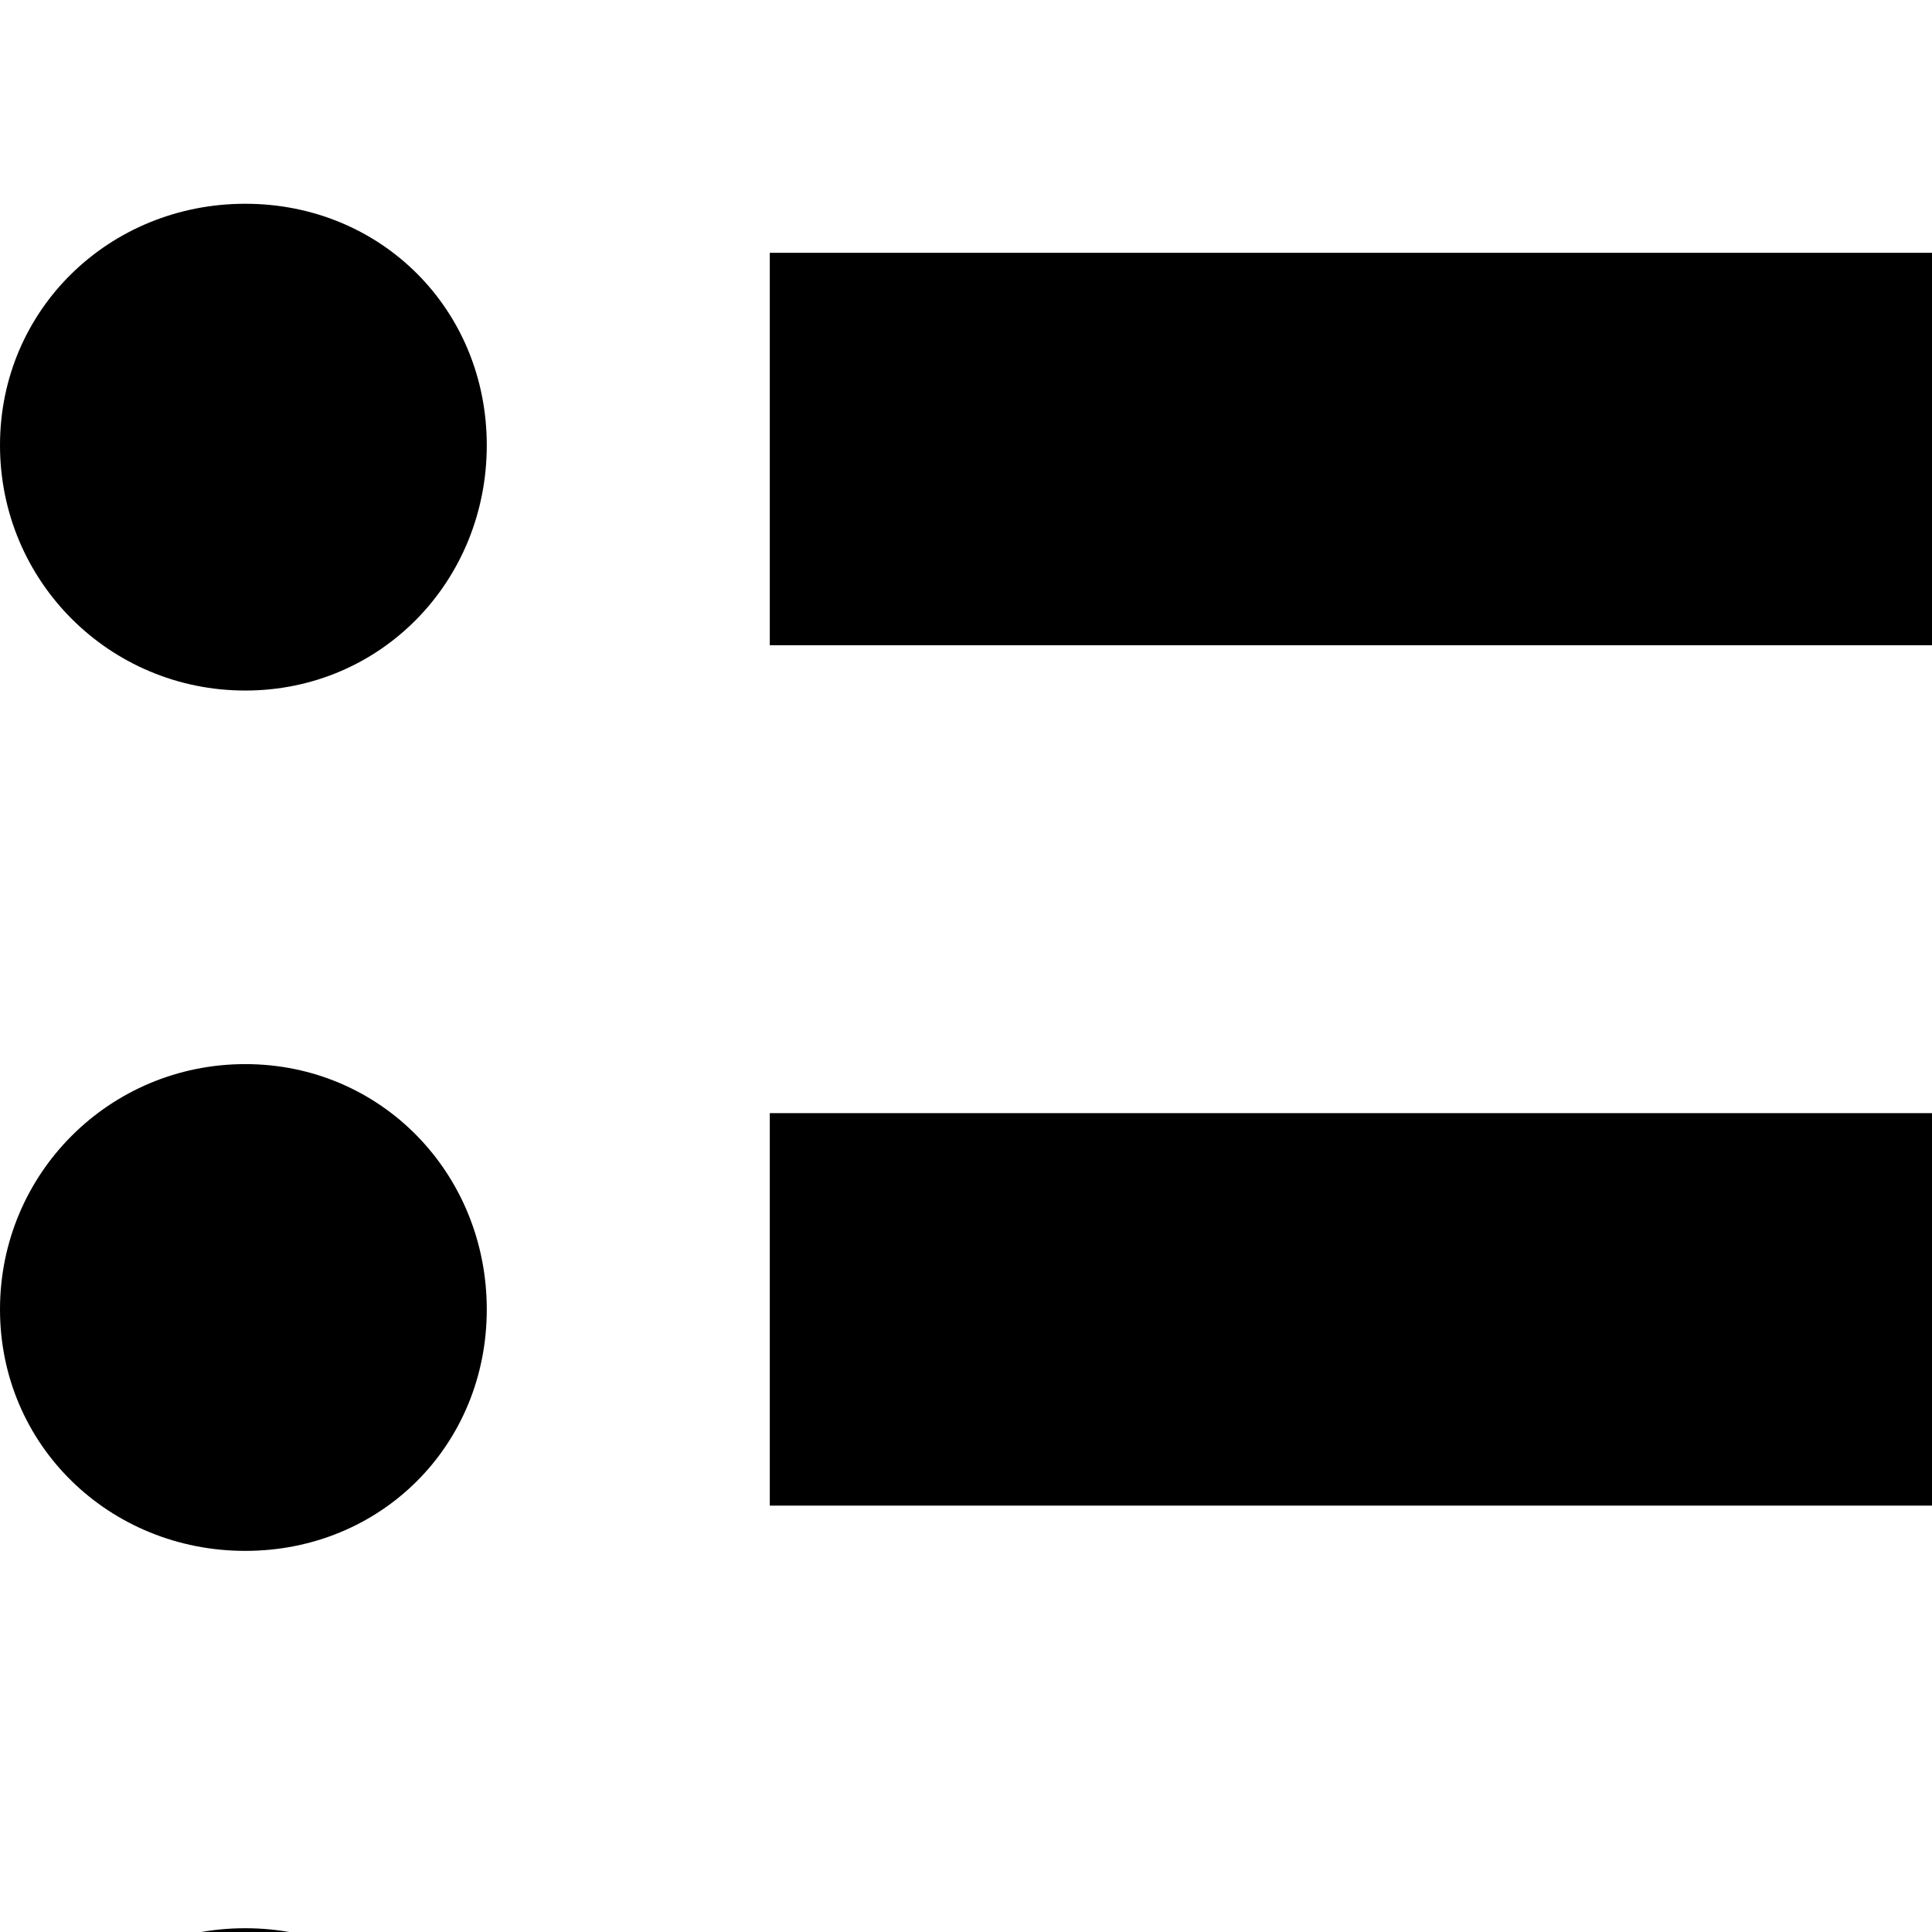 <svg xmlns="http://www.w3.org/2000/svg" version="1.1" viewBox="0 0 512 512" fill="currentColor"><path fill="currentColor" d="M129 118c0-36-28-64-64-64S0 82 0 118s29 65 65 65s64-29 64-65m75 53h564V67H204zm-75 176c0-36-28-65-64-65S0 311 0 347s29 64 65 64s64-28 64-64m75 52h564V295H204zm-75 176c0-36-28-64-64-64S0 539 0 575s29 65 65 65s64-29 64-65m75 51h564V523H204z"/></svg>